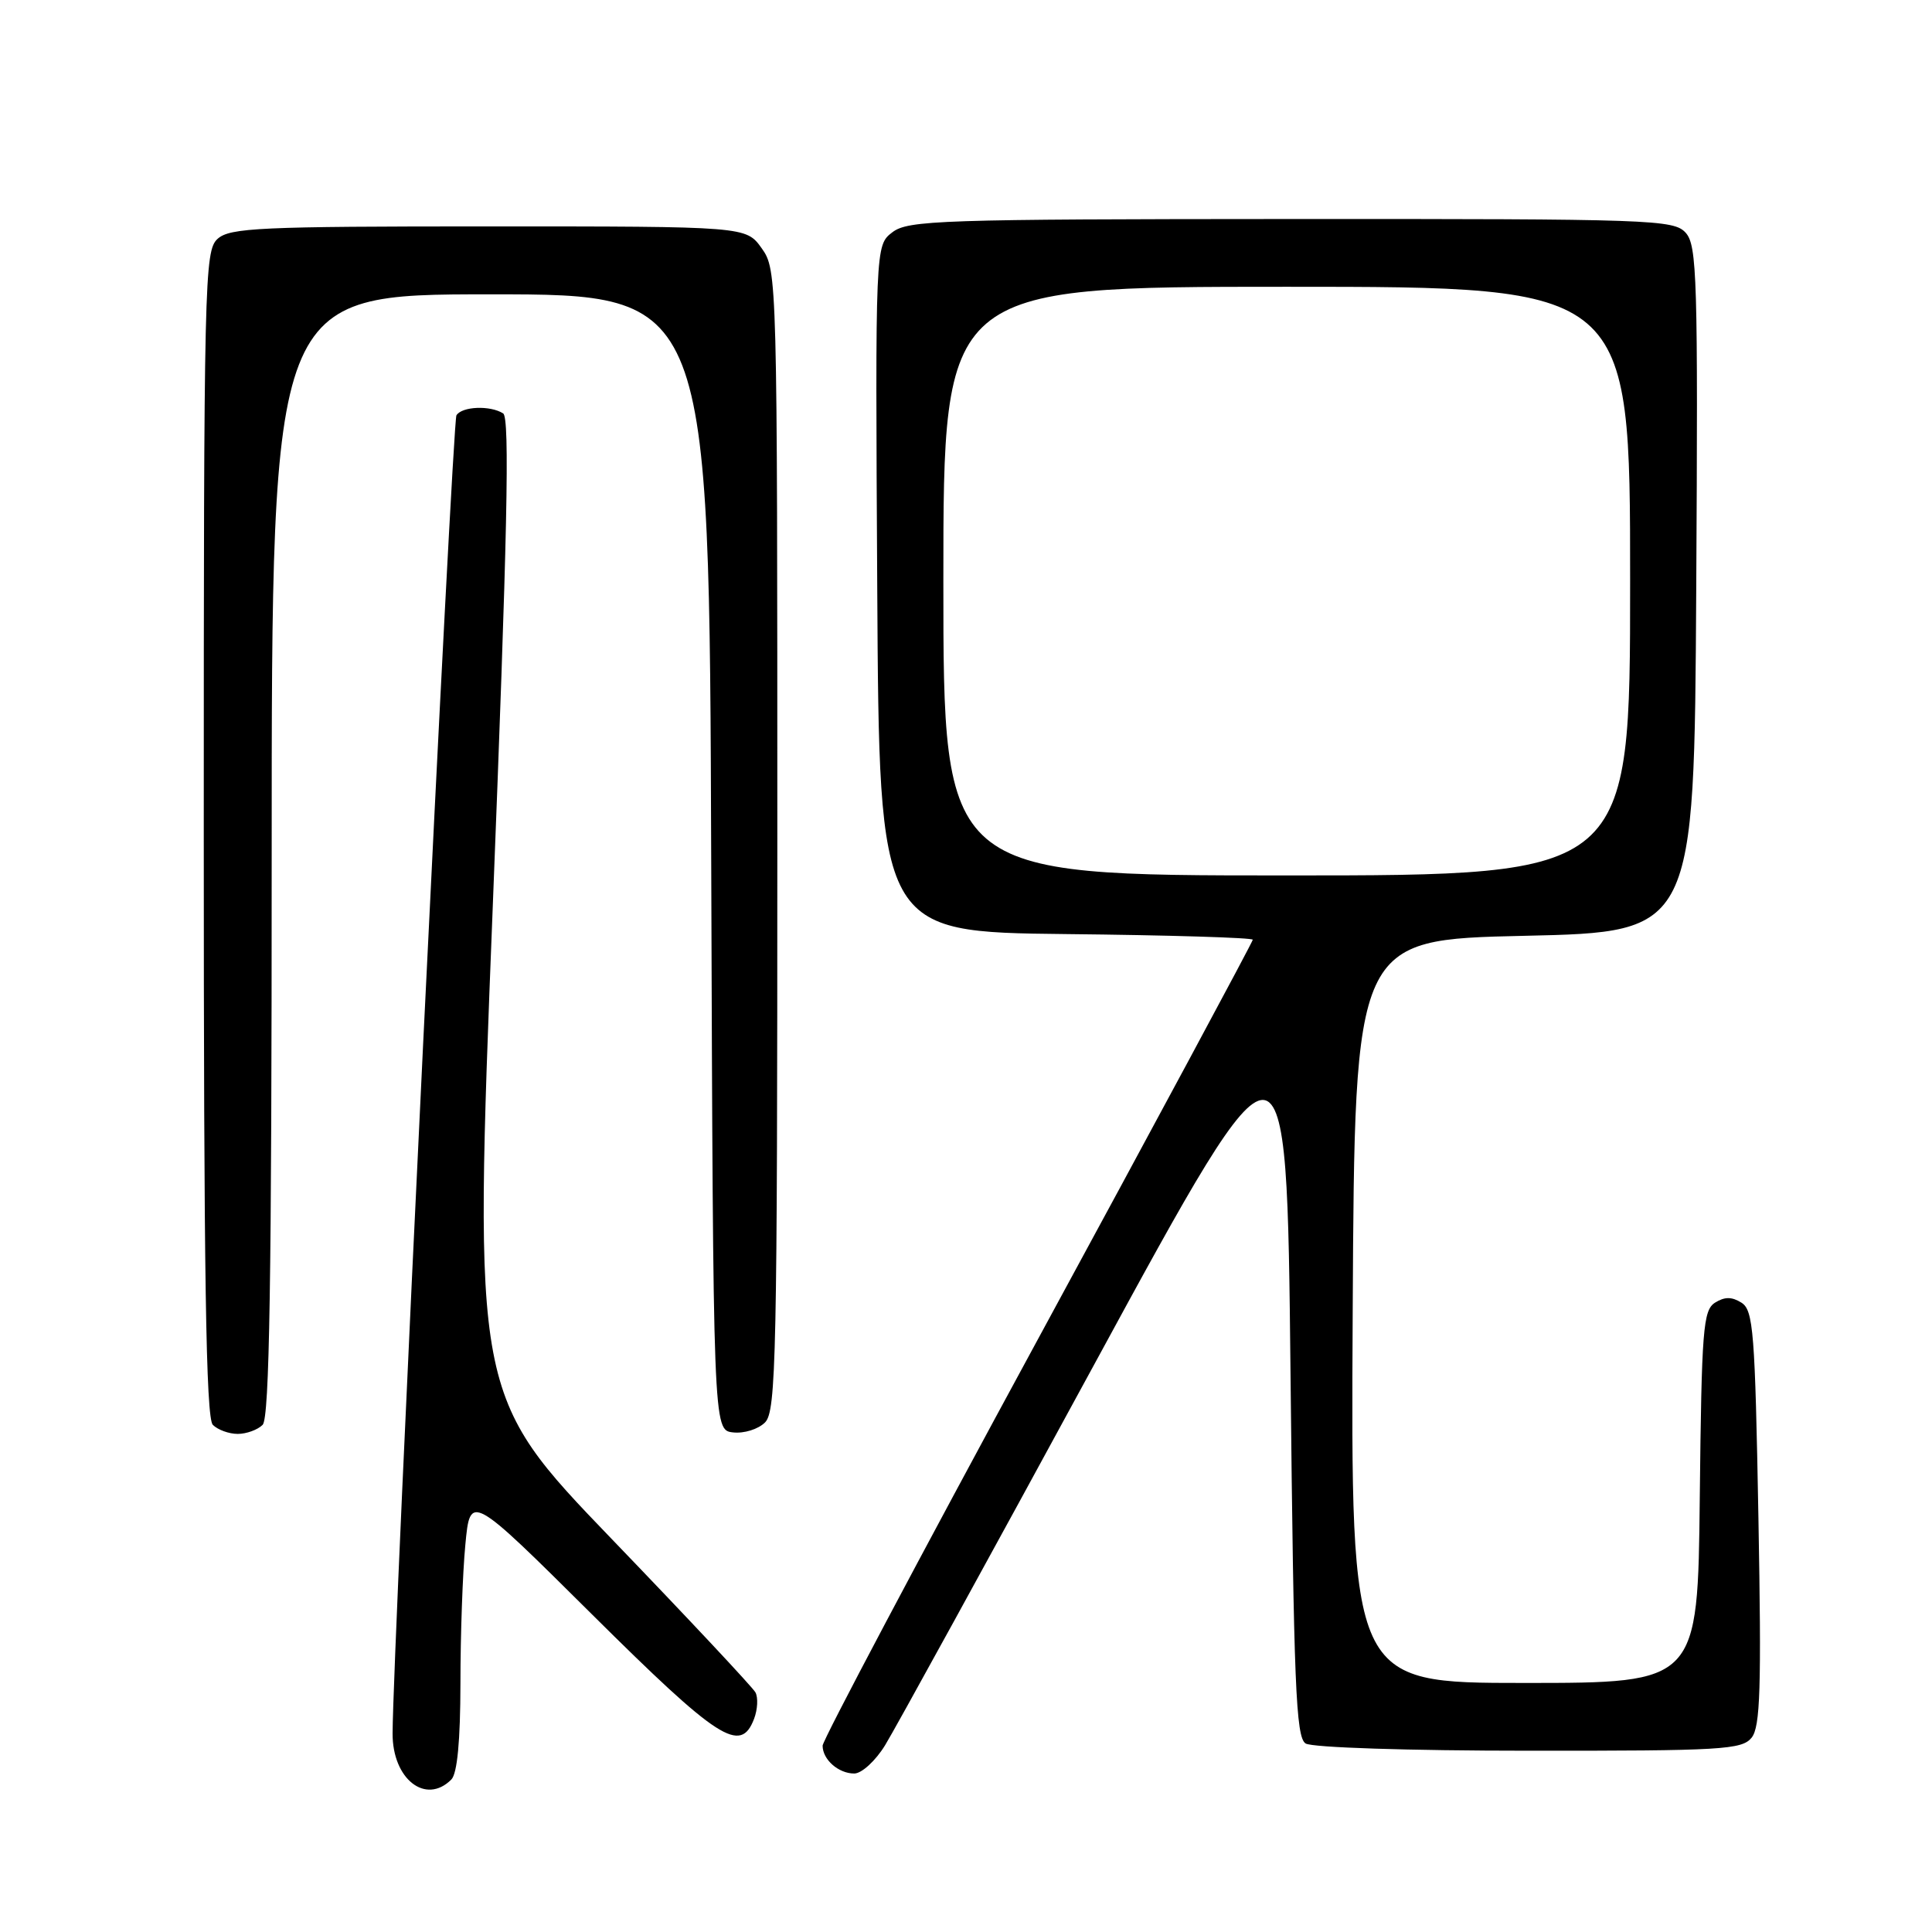 <?xml version="1.0" encoding="UTF-8" standalone="no"?>
<!DOCTYPE svg PUBLIC "-//W3C//DTD SVG 1.1//EN" "http://www.w3.org/Graphics/SVG/1.1/DTD/svg11.dtd" >
<svg xmlns="http://www.w3.org/2000/svg" xmlns:xlink="http://www.w3.org/1999/xlink" version="1.1" viewBox="0 0 256 256">
 <g >
 <path fill="currentColor"
d=" M 59.80 235.80 C 60.59 235.01 61.00 230.69 61.01 223.05 C 61.01 216.70 61.30 208.43 61.66 204.69 C 62.30 197.88 62.30 197.88 78.47 213.94 C 95.21 230.56 98.13 232.45 99.92 227.75 C 100.39 226.51 100.47 224.94 100.10 224.25 C 99.73 223.57 91.17 214.43 81.08 203.95 C 62.74 184.89 62.74 184.89 65.29 120.21 C 67.23 71.00 67.57 55.34 66.67 54.78 C 64.96 53.69 61.22 53.84 60.48 55.03 C 59.94 55.91 52.06 218.32 52.02 229.68 C 51.99 235.73 56.40 239.20 59.80 235.80 Z  M 117.28 231.25 C 118.55 229.19 131.05 206.44 145.05 180.69 C 170.50 133.89 170.50 133.89 171.00 181.98 C 171.43 223.27 171.71 230.21 173.00 231.02 C 173.85 231.56 186.65 231.98 202.60 231.98 C 228.16 232.00 230.82 231.84 232.10 230.25 C 233.25 228.81 233.41 223.69 233.00 201.11 C 232.55 176.43 232.33 173.61 230.75 172.61 C 229.47 171.81 228.53 171.81 227.25 172.61 C 225.67 173.61 225.47 176.15 225.23 198.36 C 224.97 223.00 224.97 223.00 201.97 223.00 C 178.98 223.00 178.98 223.00 179.24 173.75 C 179.50 124.50 179.50 124.50 202.00 124.00 C 224.50 123.50 224.50 123.50 224.76 78.09 C 225.00 36.90 224.87 32.51 223.36 30.84 C 221.78 29.10 218.97 29.00 171.10 29.02 C 124.57 29.04 120.32 29.18 118.24 30.78 C 115.98 32.52 115.98 32.52 116.24 78.01 C 116.50 123.50 116.50 123.50 141.25 123.77 C 154.86 123.91 166.00 124.25 166.00 124.52 C 166.00 124.78 153.18 148.63 137.50 177.51 C 121.82 206.39 109.00 230.60 109.00 231.31 C 109.00 233.15 111.10 235.00 113.19 235.00 C 114.18 235.00 116.01 233.32 117.28 231.25 Z  M 34.80 188.80 C 35.71 187.89 36.00 169.76 36.00 113.30 C 36.00 39.00 36.00 39.00 64.99 39.00 C 93.99 39.00 93.99 39.00 94.24 114.25 C 94.50 189.50 94.50 189.50 97.12 189.80 C 98.58 189.97 100.47 189.38 101.37 188.48 C 102.85 187.01 103.00 179.73 103.00 111.33 C 103.00 36.58 102.98 35.78 100.93 32.90 C 98.86 30.00 98.86 30.00 64.76 30.00 C 34.43 30.00 30.46 30.18 28.83 31.65 C 27.09 33.23 27.00 36.99 27.00 110.45 C 27.00 169.12 27.29 187.89 28.20 188.80 C 28.86 189.46 30.34 190.00 31.50 190.00 C 32.65 190.00 34.14 189.46 34.80 188.80 Z  M 125.00 77.00 C 125.00 38.00 125.00 38.00 170.50 38.00 C 216.00 38.00 216.00 38.00 216.00 77.00 C 216.00 116.00 216.00 116.00 170.50 116.00 C 125.00 116.00 125.00 116.00 125.00 77.00 Z "/>
</g>
</svg>